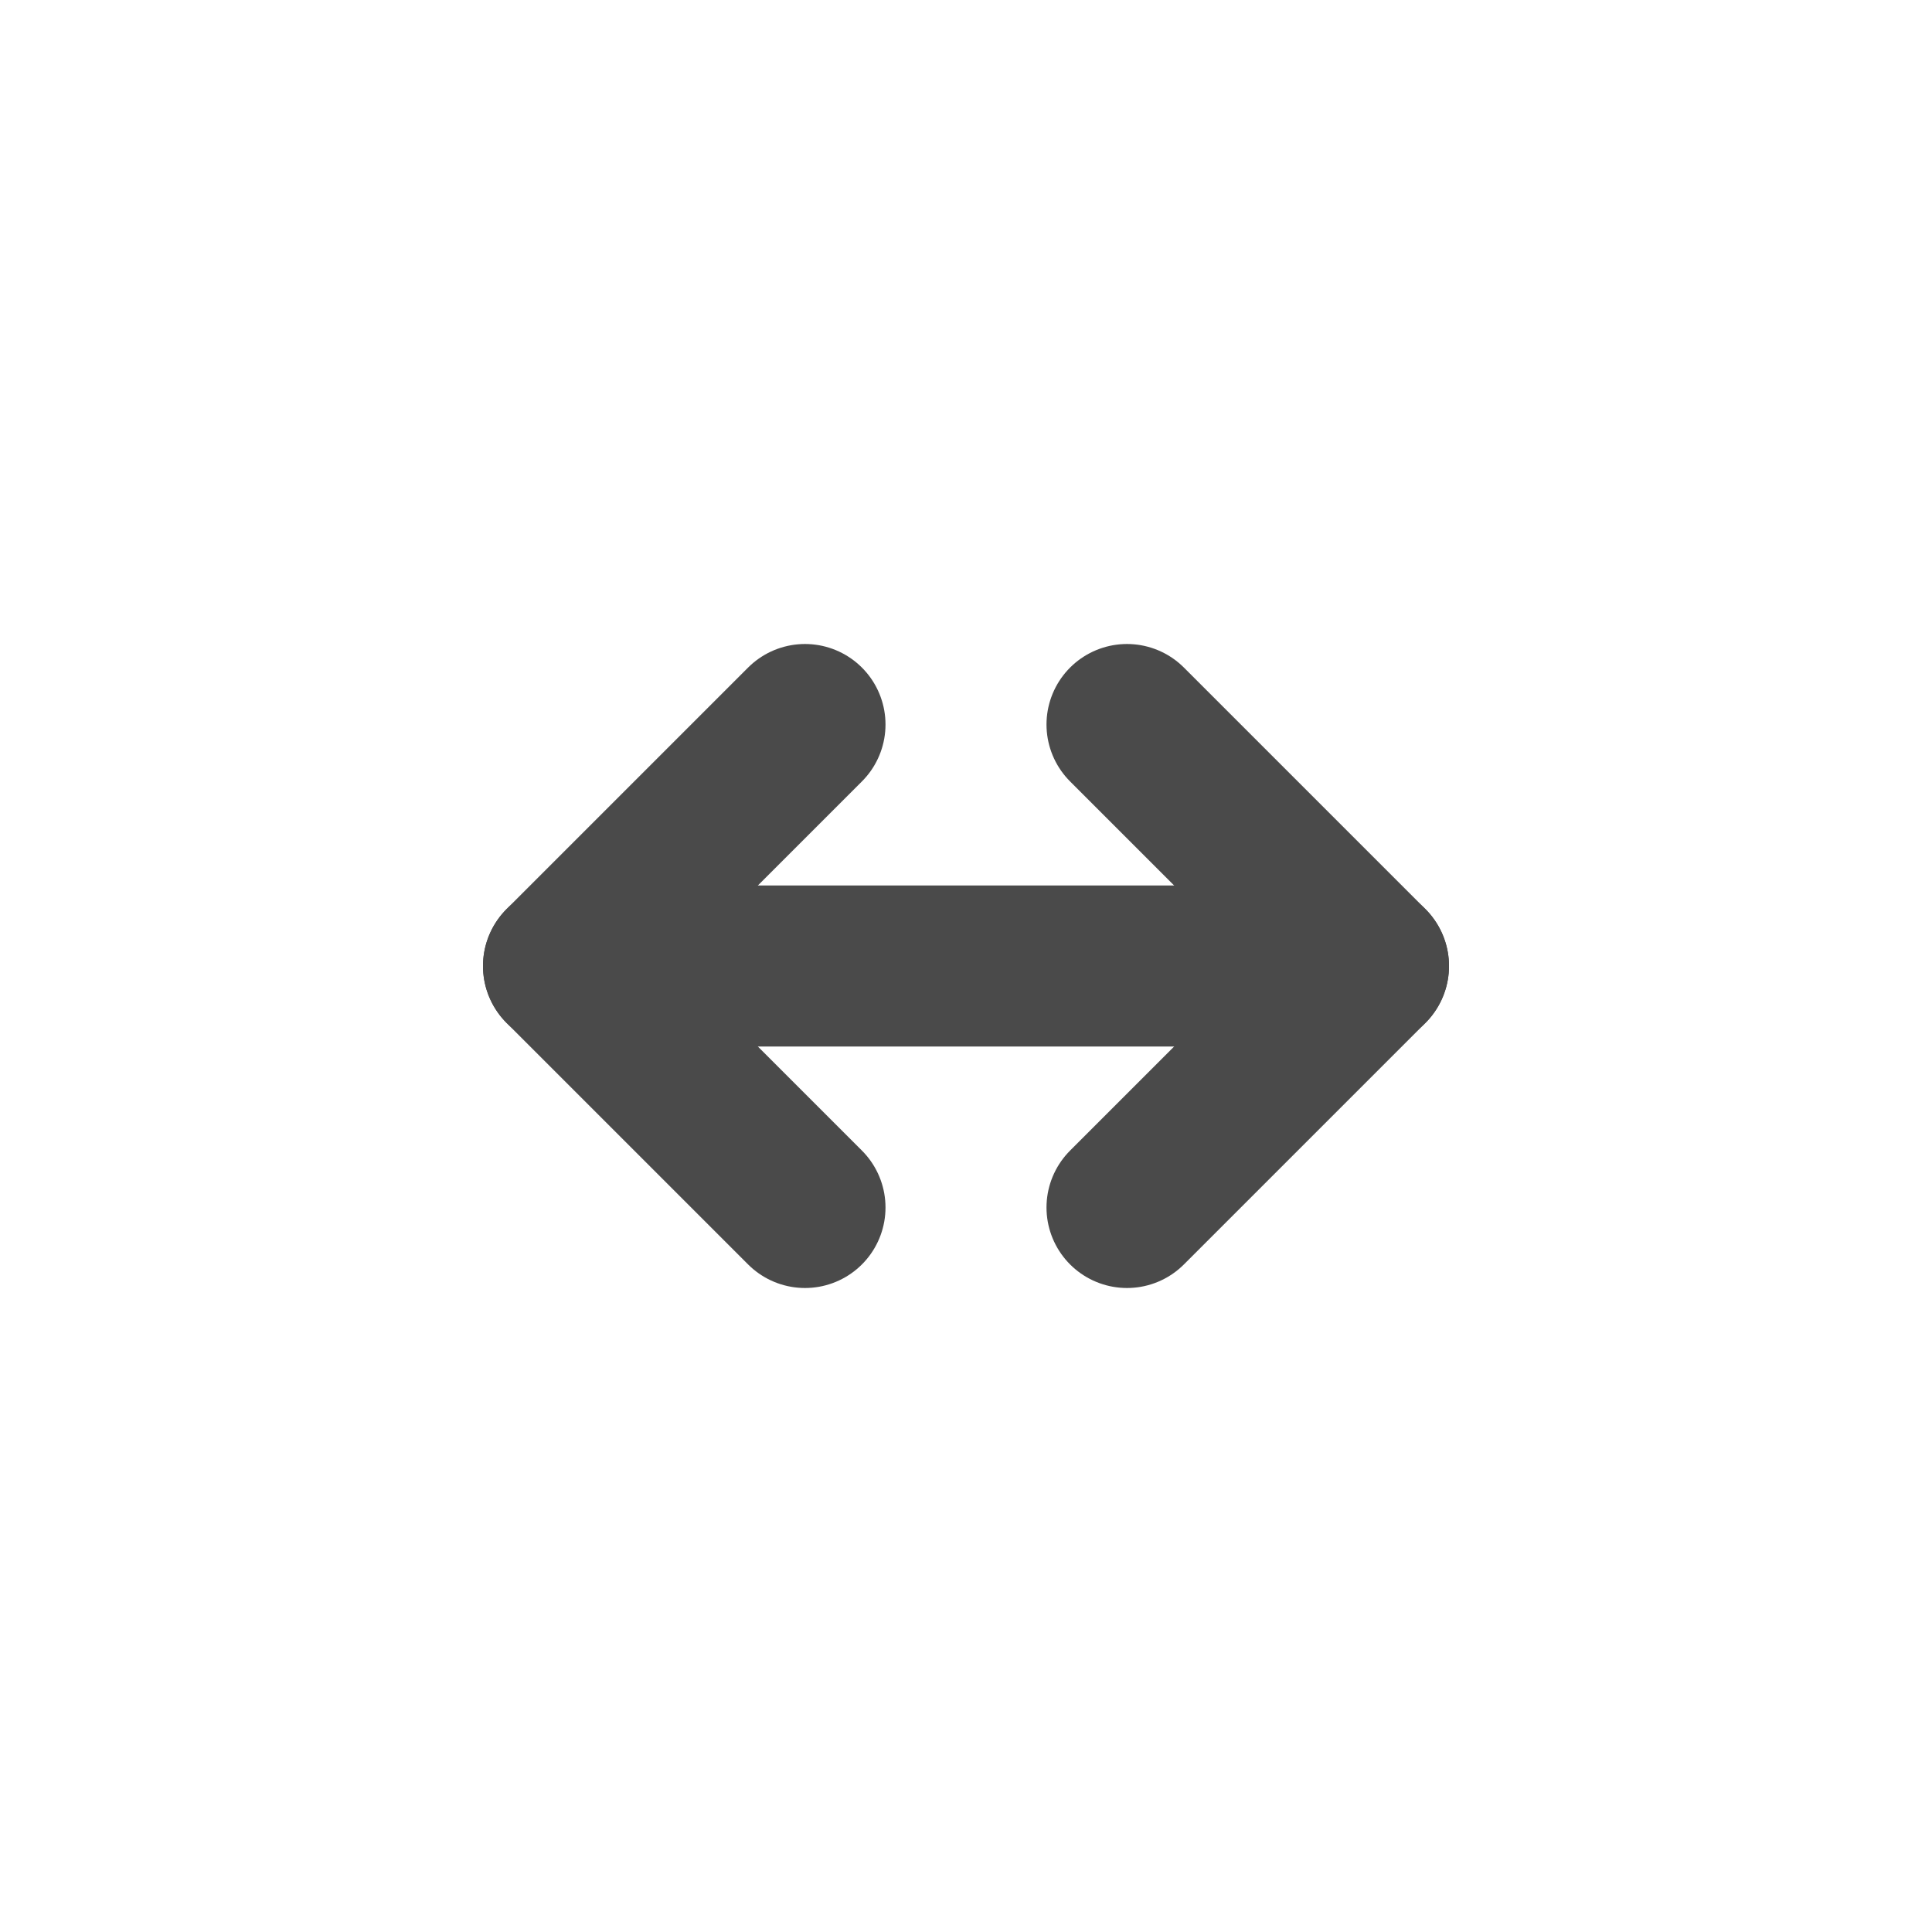 <svg width="24" height="24" viewBox="0 0 24 24" fill="none" xmlns="http://www.w3.org/2000/svg">
  <path d="M7 12H17" stroke="#4A4A4A" stroke-width="2" stroke-linecap="round"/>
  <path d="M10 9L7 12L10 15" stroke="#4A4A4A" stroke-width="2" stroke-linecap="round" stroke-linejoin="round"/>
  <path d="M14 9L17 12L14 15" stroke="#4A4A4A" stroke-width="2" stroke-linecap="round" stroke-linejoin="round"/>
</svg>